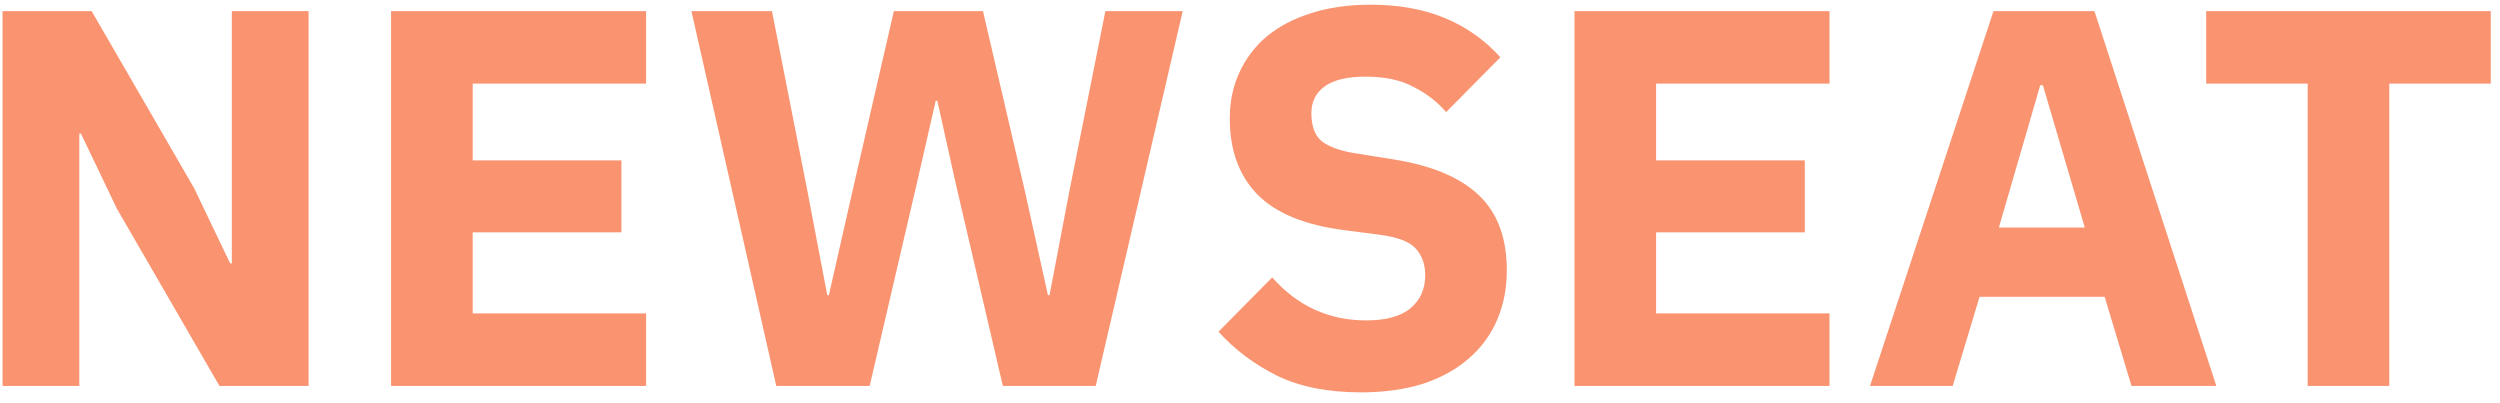 <svg width="149" height="24" viewBox="0 0 149 24" fill="none" xmlns="http://www.w3.org/2000/svg">
<path d="M6.968 12.44L4.824 7.96H4.728V23H0.151V0.664H5.463L11.575 11.224L13.72 15.704H13.816V0.664H18.392V23H13.079L6.968 12.44ZM23.308 23V0.664H38.508V4.984H28.172V9.56H37.036V13.848H28.172V18.68H38.508V23H23.308ZM46.265 23L41.209 0.664H46.009L48.121 11.384L49.305 17.592H49.401L50.809 11.384L53.273 0.664H58.585L61.081 11.384L62.457 17.592H62.553L63.737 11.384L65.881 0.664H70.489L65.305 23H59.769L56.953 10.904L55.865 6.008H55.769L54.649 10.904L51.833 23H46.265ZM81.102 23.384C79.14 23.384 77.476 23.053 76.11 22.392C74.745 21.709 73.582 20.835 72.622 19.768L75.822 16.536C77.337 18.243 79.204 19.096 81.422 19.096C82.617 19.096 83.502 18.851 84.078 18.36C84.654 17.869 84.942 17.219 84.942 16.408C84.942 15.789 84.772 15.277 84.43 14.872C84.089 14.445 83.396 14.157 82.35 14.008L80.142 13.72C77.774 13.421 76.036 12.707 74.926 11.576C73.838 10.445 73.294 8.941 73.294 7.064C73.294 6.061 73.486 5.144 73.87 4.312C74.254 3.48 74.798 2.765 75.502 2.168C76.228 1.571 77.102 1.112 78.126 0.792C79.172 0.451 80.356 0.28 81.678 0.28C83.364 0.28 84.846 0.547 86.126 1.08C87.406 1.613 88.505 2.392 89.422 3.416L86.19 6.68C85.657 6.061 85.006 5.56 84.238 5.176C83.492 4.771 82.542 4.568 81.39 4.568C80.302 4.568 79.492 4.76 78.958 5.144C78.425 5.528 78.158 6.061 78.158 6.744C78.158 7.512 78.361 8.067 78.766 8.408C79.193 8.749 79.876 8.995 80.814 9.144L83.022 9.496C85.326 9.859 87.033 10.573 88.142 11.64C89.252 12.685 89.806 14.179 89.806 16.12C89.806 17.187 89.614 18.168 89.23 19.064C88.846 19.96 88.281 20.728 87.534 21.368C86.809 22.008 85.902 22.509 84.814 22.872C83.726 23.213 82.489 23.384 81.102 23.384ZM93.839 23V0.664H109.039V4.984H98.703V9.56H107.567V13.848H98.703V18.68H109.039V23H93.839ZM127.037 23L125.437 17.688H117.981L116.381 23H111.453L118.812 0.664H124.829L132.093 23H127.037ZM121.757 5.08H121.597L119.133 13.56H124.253L121.757 5.08ZM142.401 4.984V23H137.537V4.984H131.489V0.664H148.449V4.984H142.401Z" fill="#FA9370"/>
</svg>
